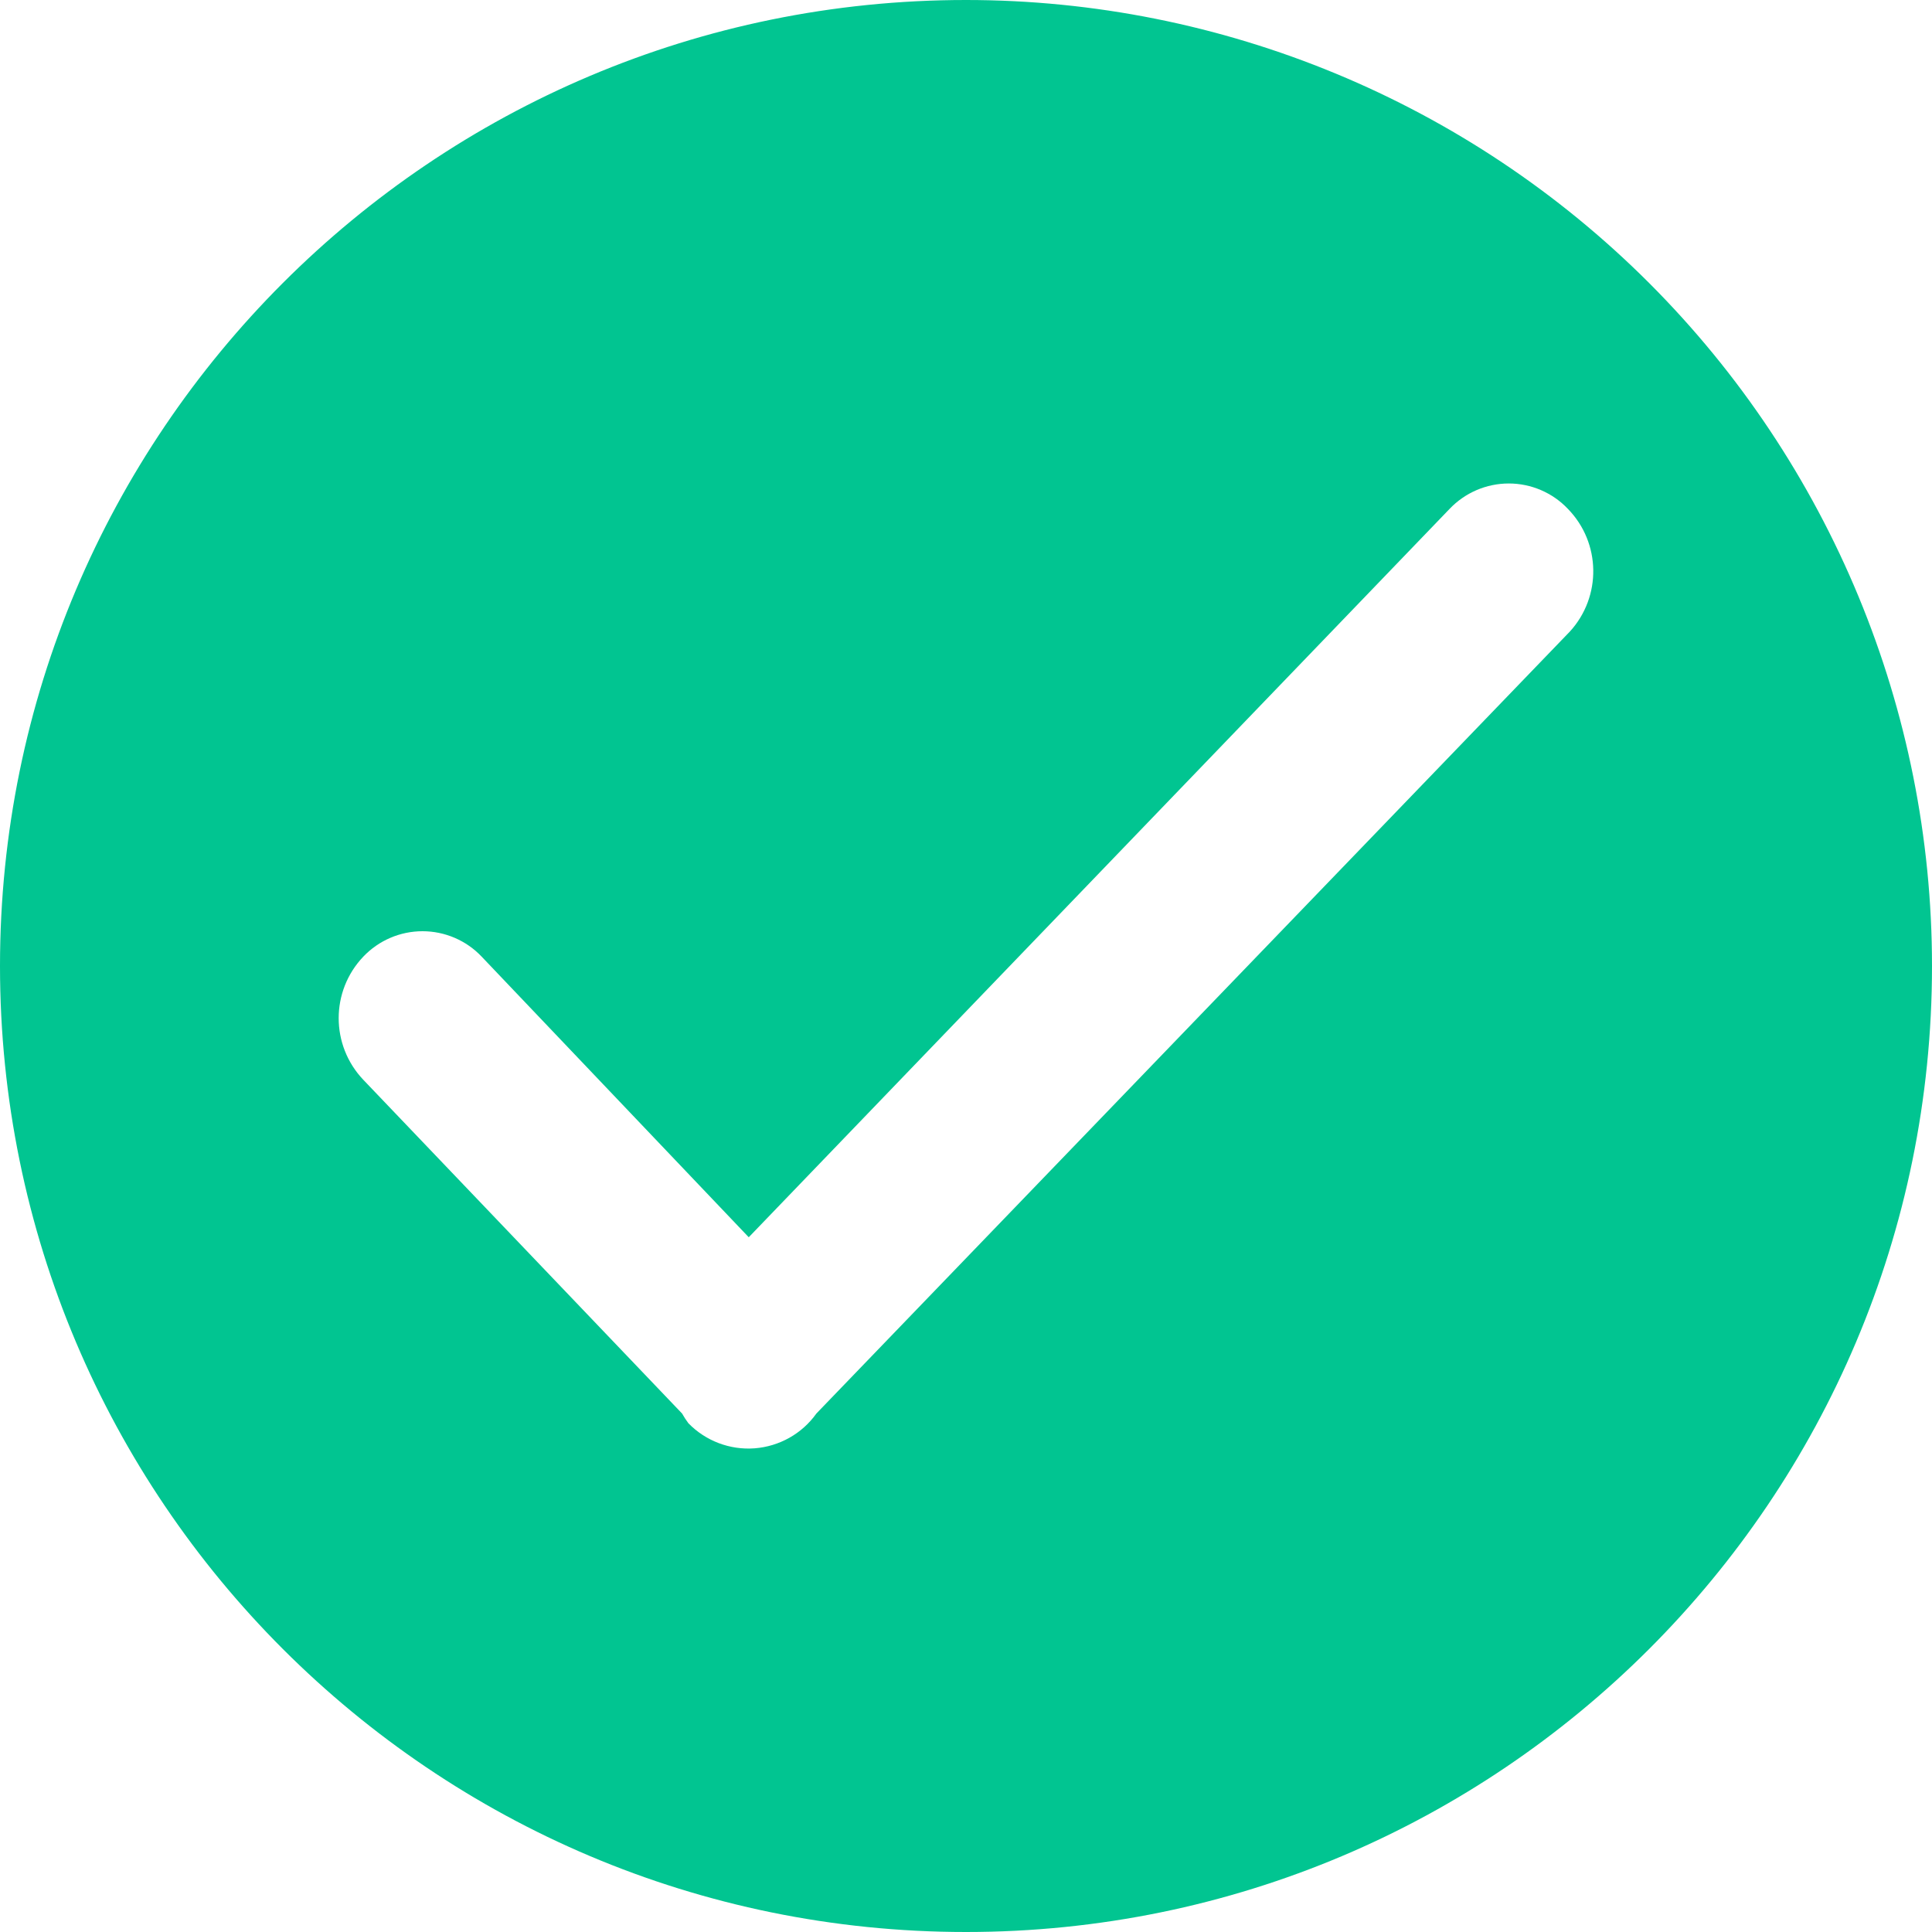 <?xml version="1.0" encoding="UTF-8"?>
<svg width="20px" height="20px" viewBox="0 0 20 20" version="1.1" xmlns="http://www.w3.org/2000/svg" xmlns:xlink="http://www.w3.org/1999/xlink">
    <title>切片</title>
    <g id="页面-1" stroke="none" stroke-width="1" fill="none" fill-rule="evenodd">
        <g id="选择让他" transform="translate(-30, -131)" fill-rule="nonzero">
            <g id="编组-2" transform="translate(15, 92)">
                <g id="勾选" transform="translate(15, 39)">
                    <rect id="矩形" fill="#000000" opacity="0" x="0" y="0" width="20" height="20"></rect>
                    <path d="M10,0 C4.477,0 0,4.477 0,10 C0,15.523 4.477,20 10,20 C15.523,20 20,15.523 20,10 C20,7.348 18.946,4.804 17.071,2.929 C15.196,1.054 12.652,0 10,0 Z M8.451,14.633 C8.302,14.842 8.068,14.973 7.812,14.993 C7.556,15.012 7.305,14.917 7.126,14.733 C7.102,14.701 7.08,14.667 7.061,14.633 L3.761,11.178 C3.421,10.82 3.421,10.26 3.761,9.903 C3.921,9.735 4.142,9.64 4.374,9.64 C4.605,9.64 4.827,9.735 4.986,9.903 L7.751,12.808 L15.006,5.268 C15.166,5.1 15.387,5.005 15.619,5.005 C15.85,5.005 16.072,5.1 16.231,5.268 C16.573,5.619 16.582,6.176 16.251,6.538 L8.451,14.633 Z" id="形状" fill="#01C591"></path>
                </g>
            </g>
        </g>
    </g>
</svg>
